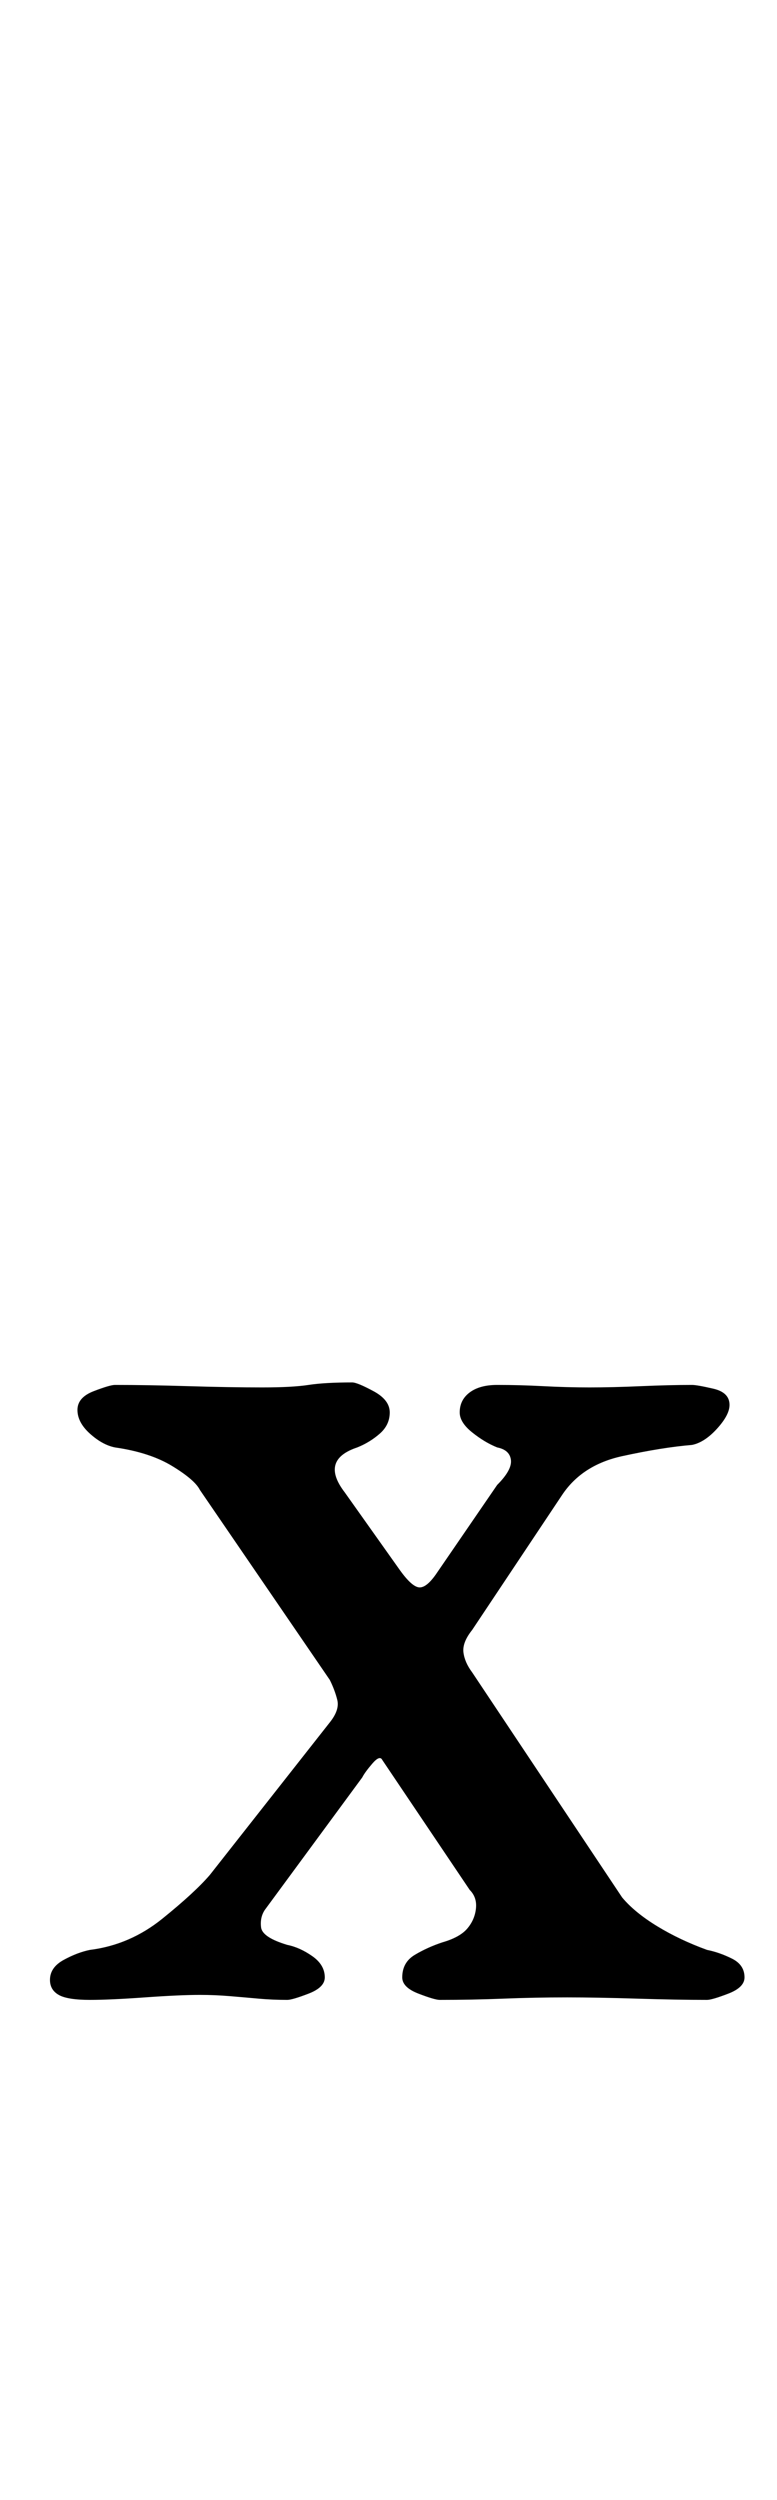 <?xml version="1.0" standalone="no"?>
<!DOCTYPE svg PUBLIC "-//W3C//DTD SVG 1.1//EN" "http://www.w3.org/Graphics/SVG/1.1/DTD/svg11.dtd" >
<svg xmlns="http://www.w3.org/2000/svg" xmlns:xlink="http://www.w3.org/1999/xlink" version="1.1" viewBox="-10 0 311 1000">
  <g transform="matrix(1 0 0 -1 0 800)">
   <path fill="currentColor"
d="M26 0q-9 0 -12.5 2t-3.5 6q0 5 5.5 8t10.5 4q16 2 29 12.5t19 17.5l48 61q4 5 3 9t-3 8l-52 76q-2 4 -11 9.5t-23 7.5q-5 1 -10 5.5t-5 9.5t6.5 7.5t8.5 2.5q13 0 29.5 -0.5t29.5 -0.5q12 0 18.5 1t17.5 1q2 0 8.5 -3.5t6.5 -8.5t-4 -8.5t-9 -5.5q-15 -5 -5 -18l22 -31
q5 -7 8 -7t7 6l24 35q6 6 5.5 10t-5.5 5q-5 2 -10 6t-5 8q0 5 4 8t11 3q9 0 18.5 -0.5t18.5 -0.5t20.5 0.5t20.5 0.5q2 0 8.5 -1.5t6.5 -6.5q0 -4 -5 -9.5t-10 -6.5q-12 -1 -28 -4.5t-24 -15.5l-36 -54q-4 -5 -3.5 -9t3.5 -8l60 -90q5 -6 14 -11.5t20 -9.5q5 -1 10 -3.5
t5 -7.5q0 -4 -6.5 -6.5t-8.5 -2.5q-12 0 -28 0.5t-28 0.5q-13 0 -25.5 -0.5t-25.5 -0.5q-2 0 -8.5 2.5t-6.5 6.5q0 6 5 9t11 5q7 2 10 5.5t3.5 8t-2.5 7.5l-35 52q-1 2 -4 -1.5t-4 -5.5l-39 -53q-2 -3 -1.5 -7t10.5 -7q5 -1 10 -4.5t5 -8.5q0 -4 -6.5 -6.5t-8.5 -2.5
q-6 0 -11.5 0.5t-11.5 1t-12 0.5q-8 0 -22 -1t-22 -1z" />
  </g>

</svg>
